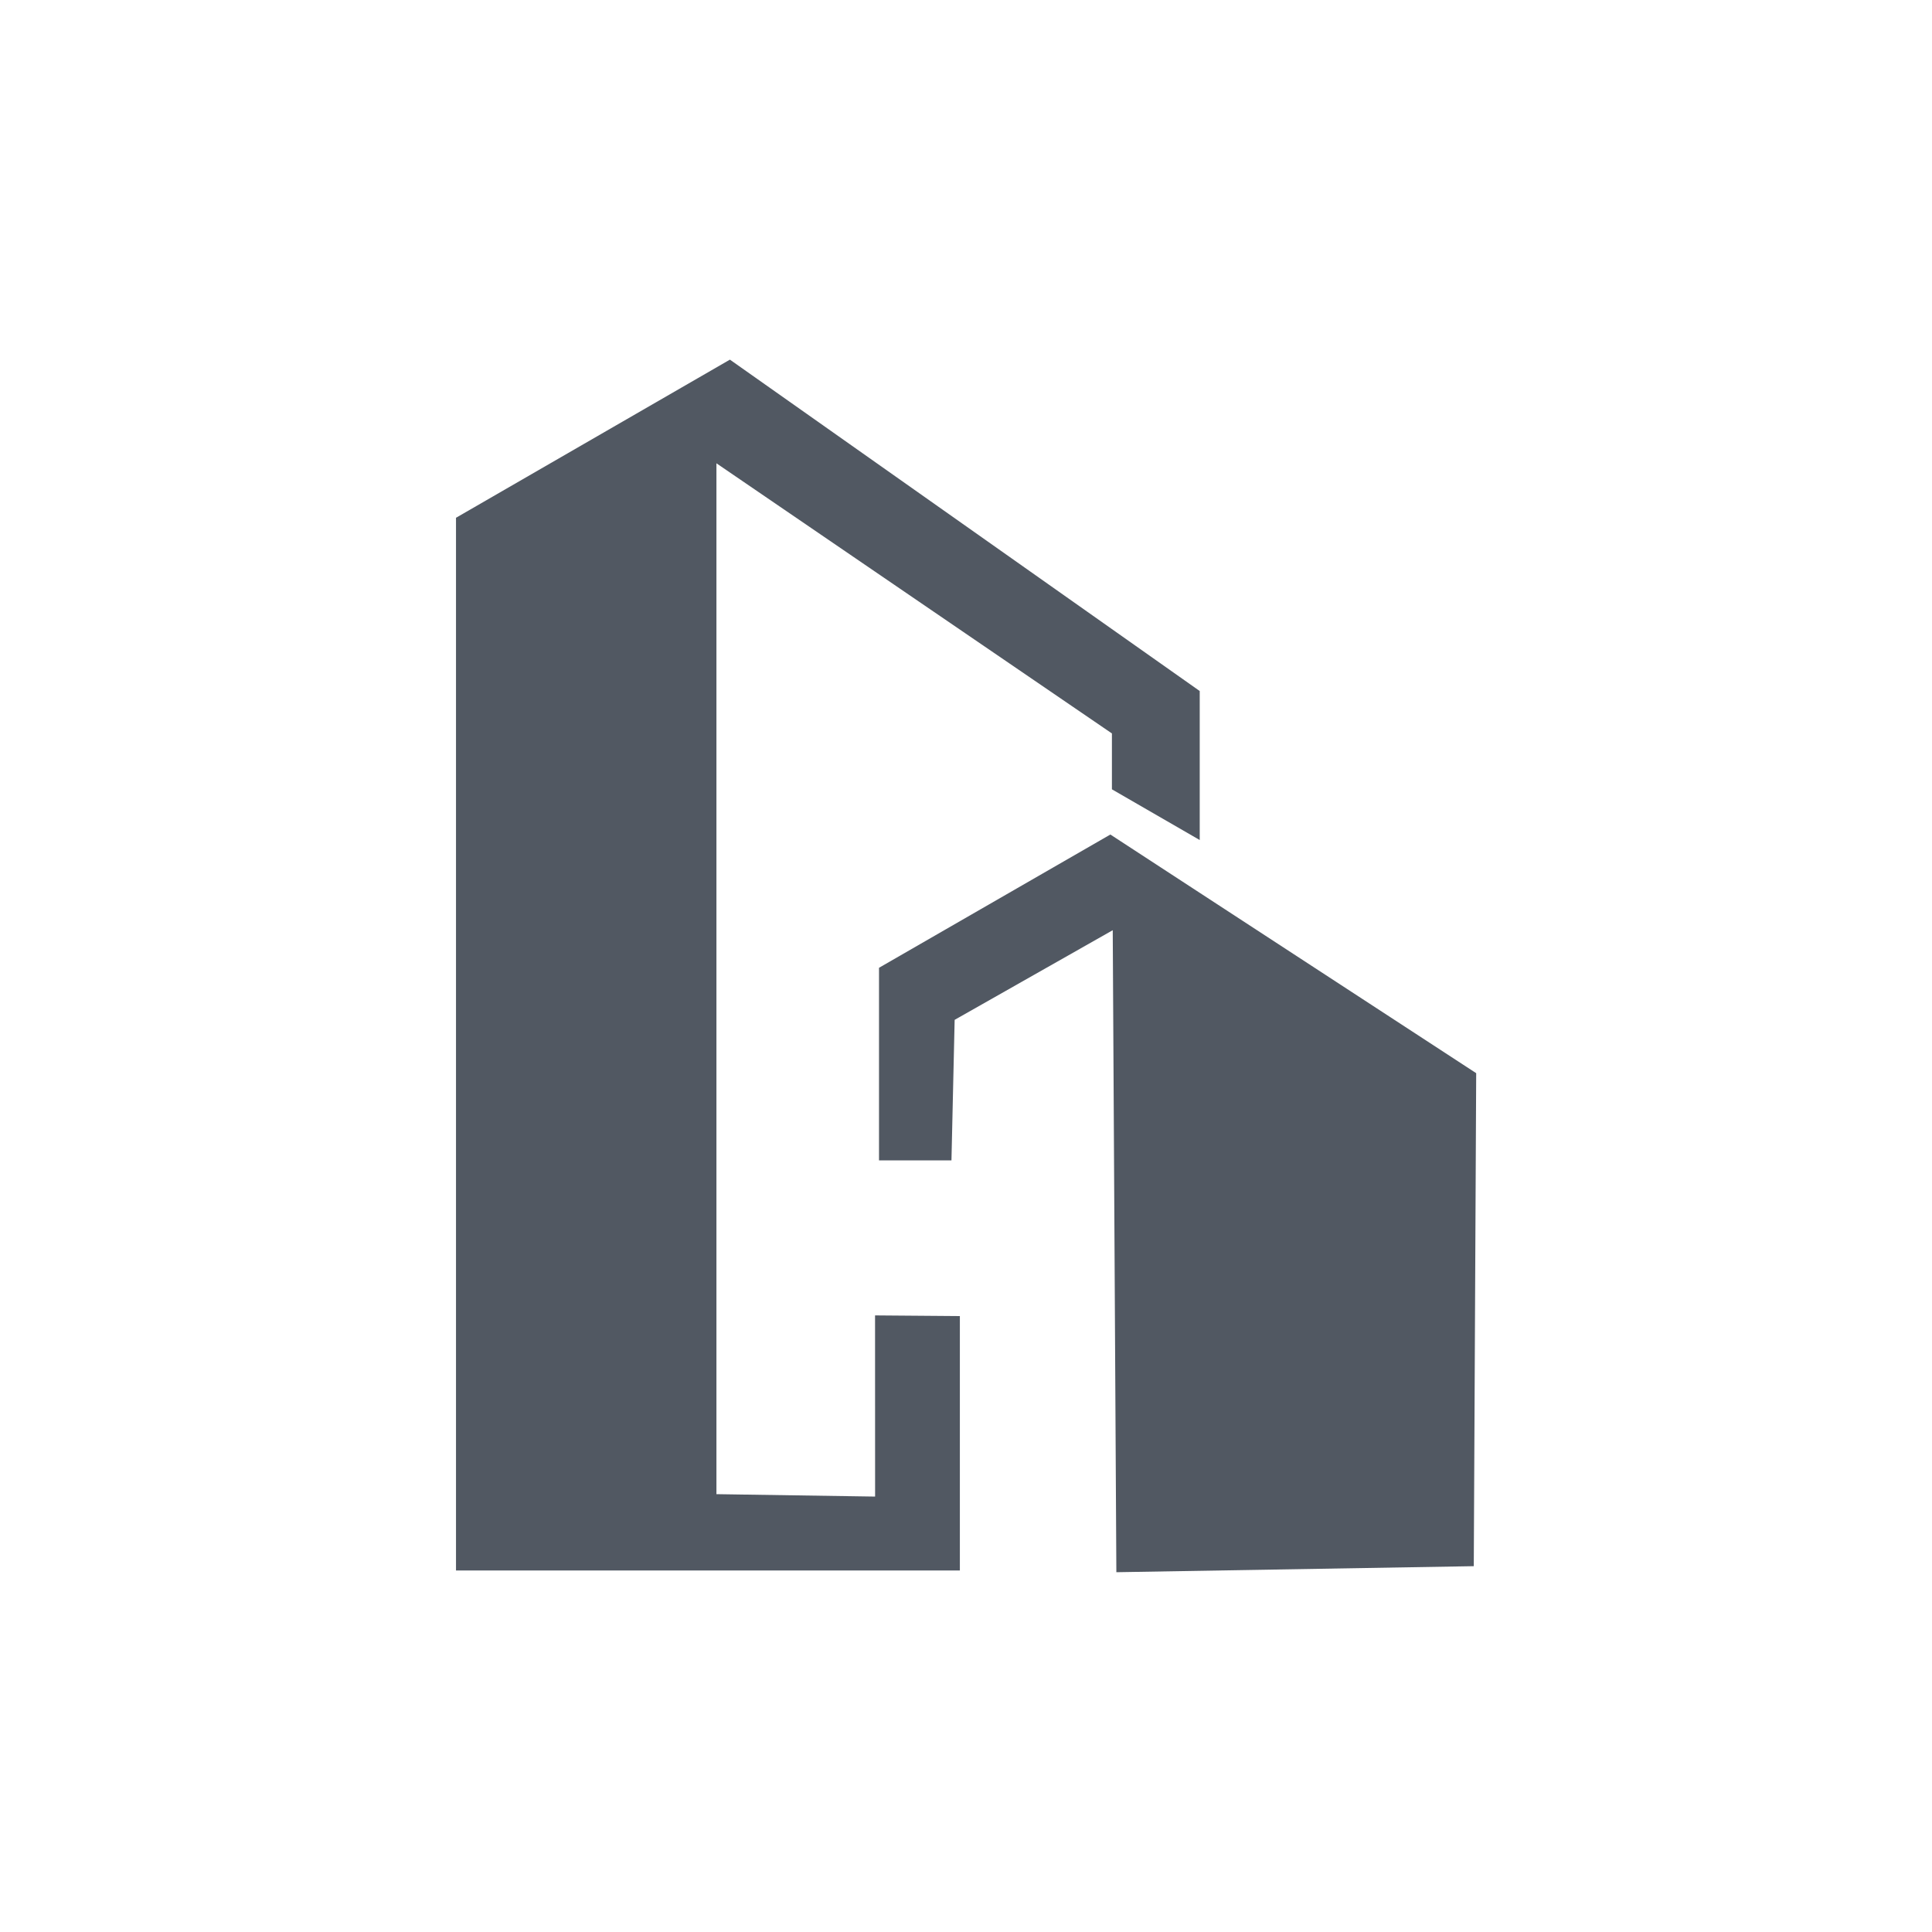 <svg xmlns="http://www.w3.org/2000/svg" xmlns:xlink="http://www.w3.org/1999/xlink" width="40" height="40" viewBox="0 0 40 40">
  <defs>
    <clipPath id="clip-path">
      <rect id="Rectangle_2602" data-name="Rectangle 2602" width="40" height="40" transform="translate(-6894 -22201)" fill="none" stroke="#707070" stroke-width="1"/>
    </clipPath>
  </defs>
  <g id="Mask_Group_218" data-name="Mask Group 218" transform="translate(6894 22201)" clip-path="url(#clip-path)">
    <g id="Group_6457" data-name="Group 6457" transform="translate(-6884.559 -22193.553)">
      <path id="Path_16718" data-name="Path 16718" d="M-71.735,12.814l1.756.014v5.267H-80.411V-3.7l5.671-3.274,9.727,6.861V2.972l-1.818-1.05V.765l-8.188-5.593V16.515l3.285.05Z" transform="translate(80.411 6.973)" fill="#515862" fill-rule="evenodd"/>
      <path id="Path_16719" data-name="Path 16719" d="M-54.455,27.241h-1.5V23.253l4.79-2.759,7.574,4.941-.05,10.207-7.4.125-.075-13.292-3.273,1.856Z" transform="translate(64.713 -10.663)" fill="#515862" fill-rule="evenodd"/>
    </g>
  </g>
</svg>
